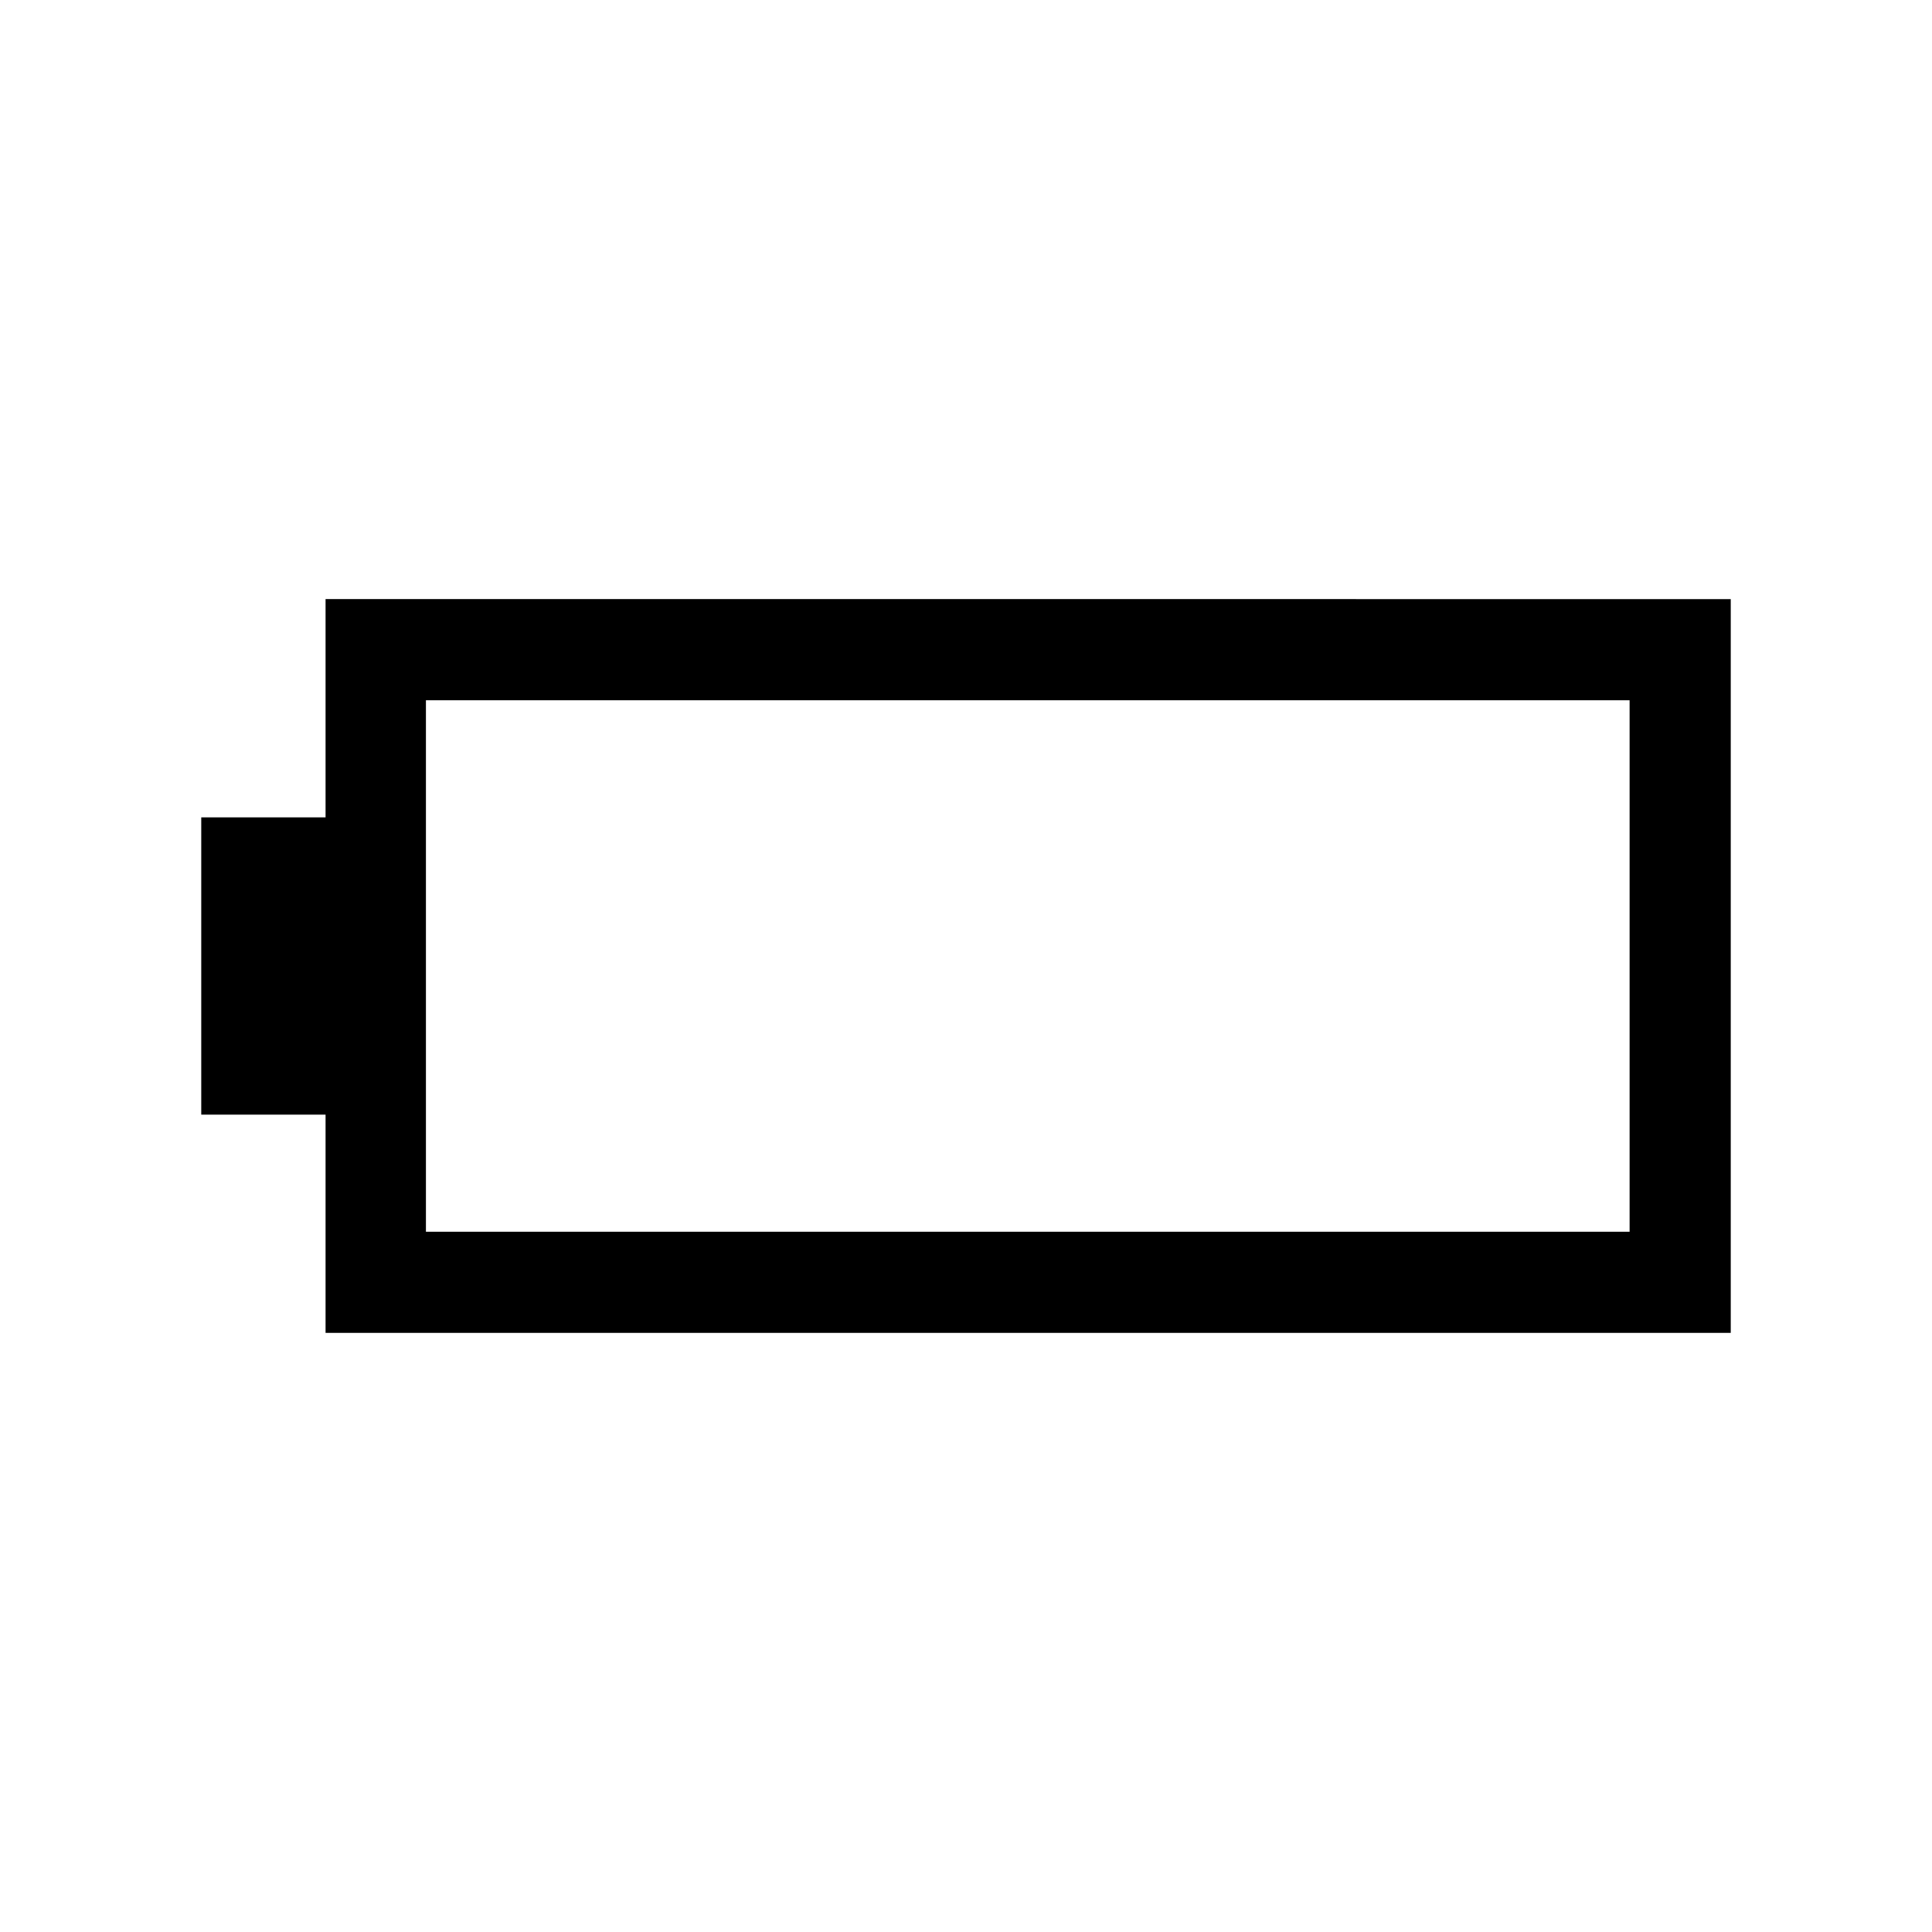 <svg xmlns="http://www.w3.org/2000/svg" height="40" viewBox="0 -960 960 960" width="40"><path d="M161.77-297.69v-108.46H100v-147.7h61.77v-108.46H860v364.62H161.77Zm49.87-50.26h598.1v-264.1h-598.1v264.1Z"/></svg>